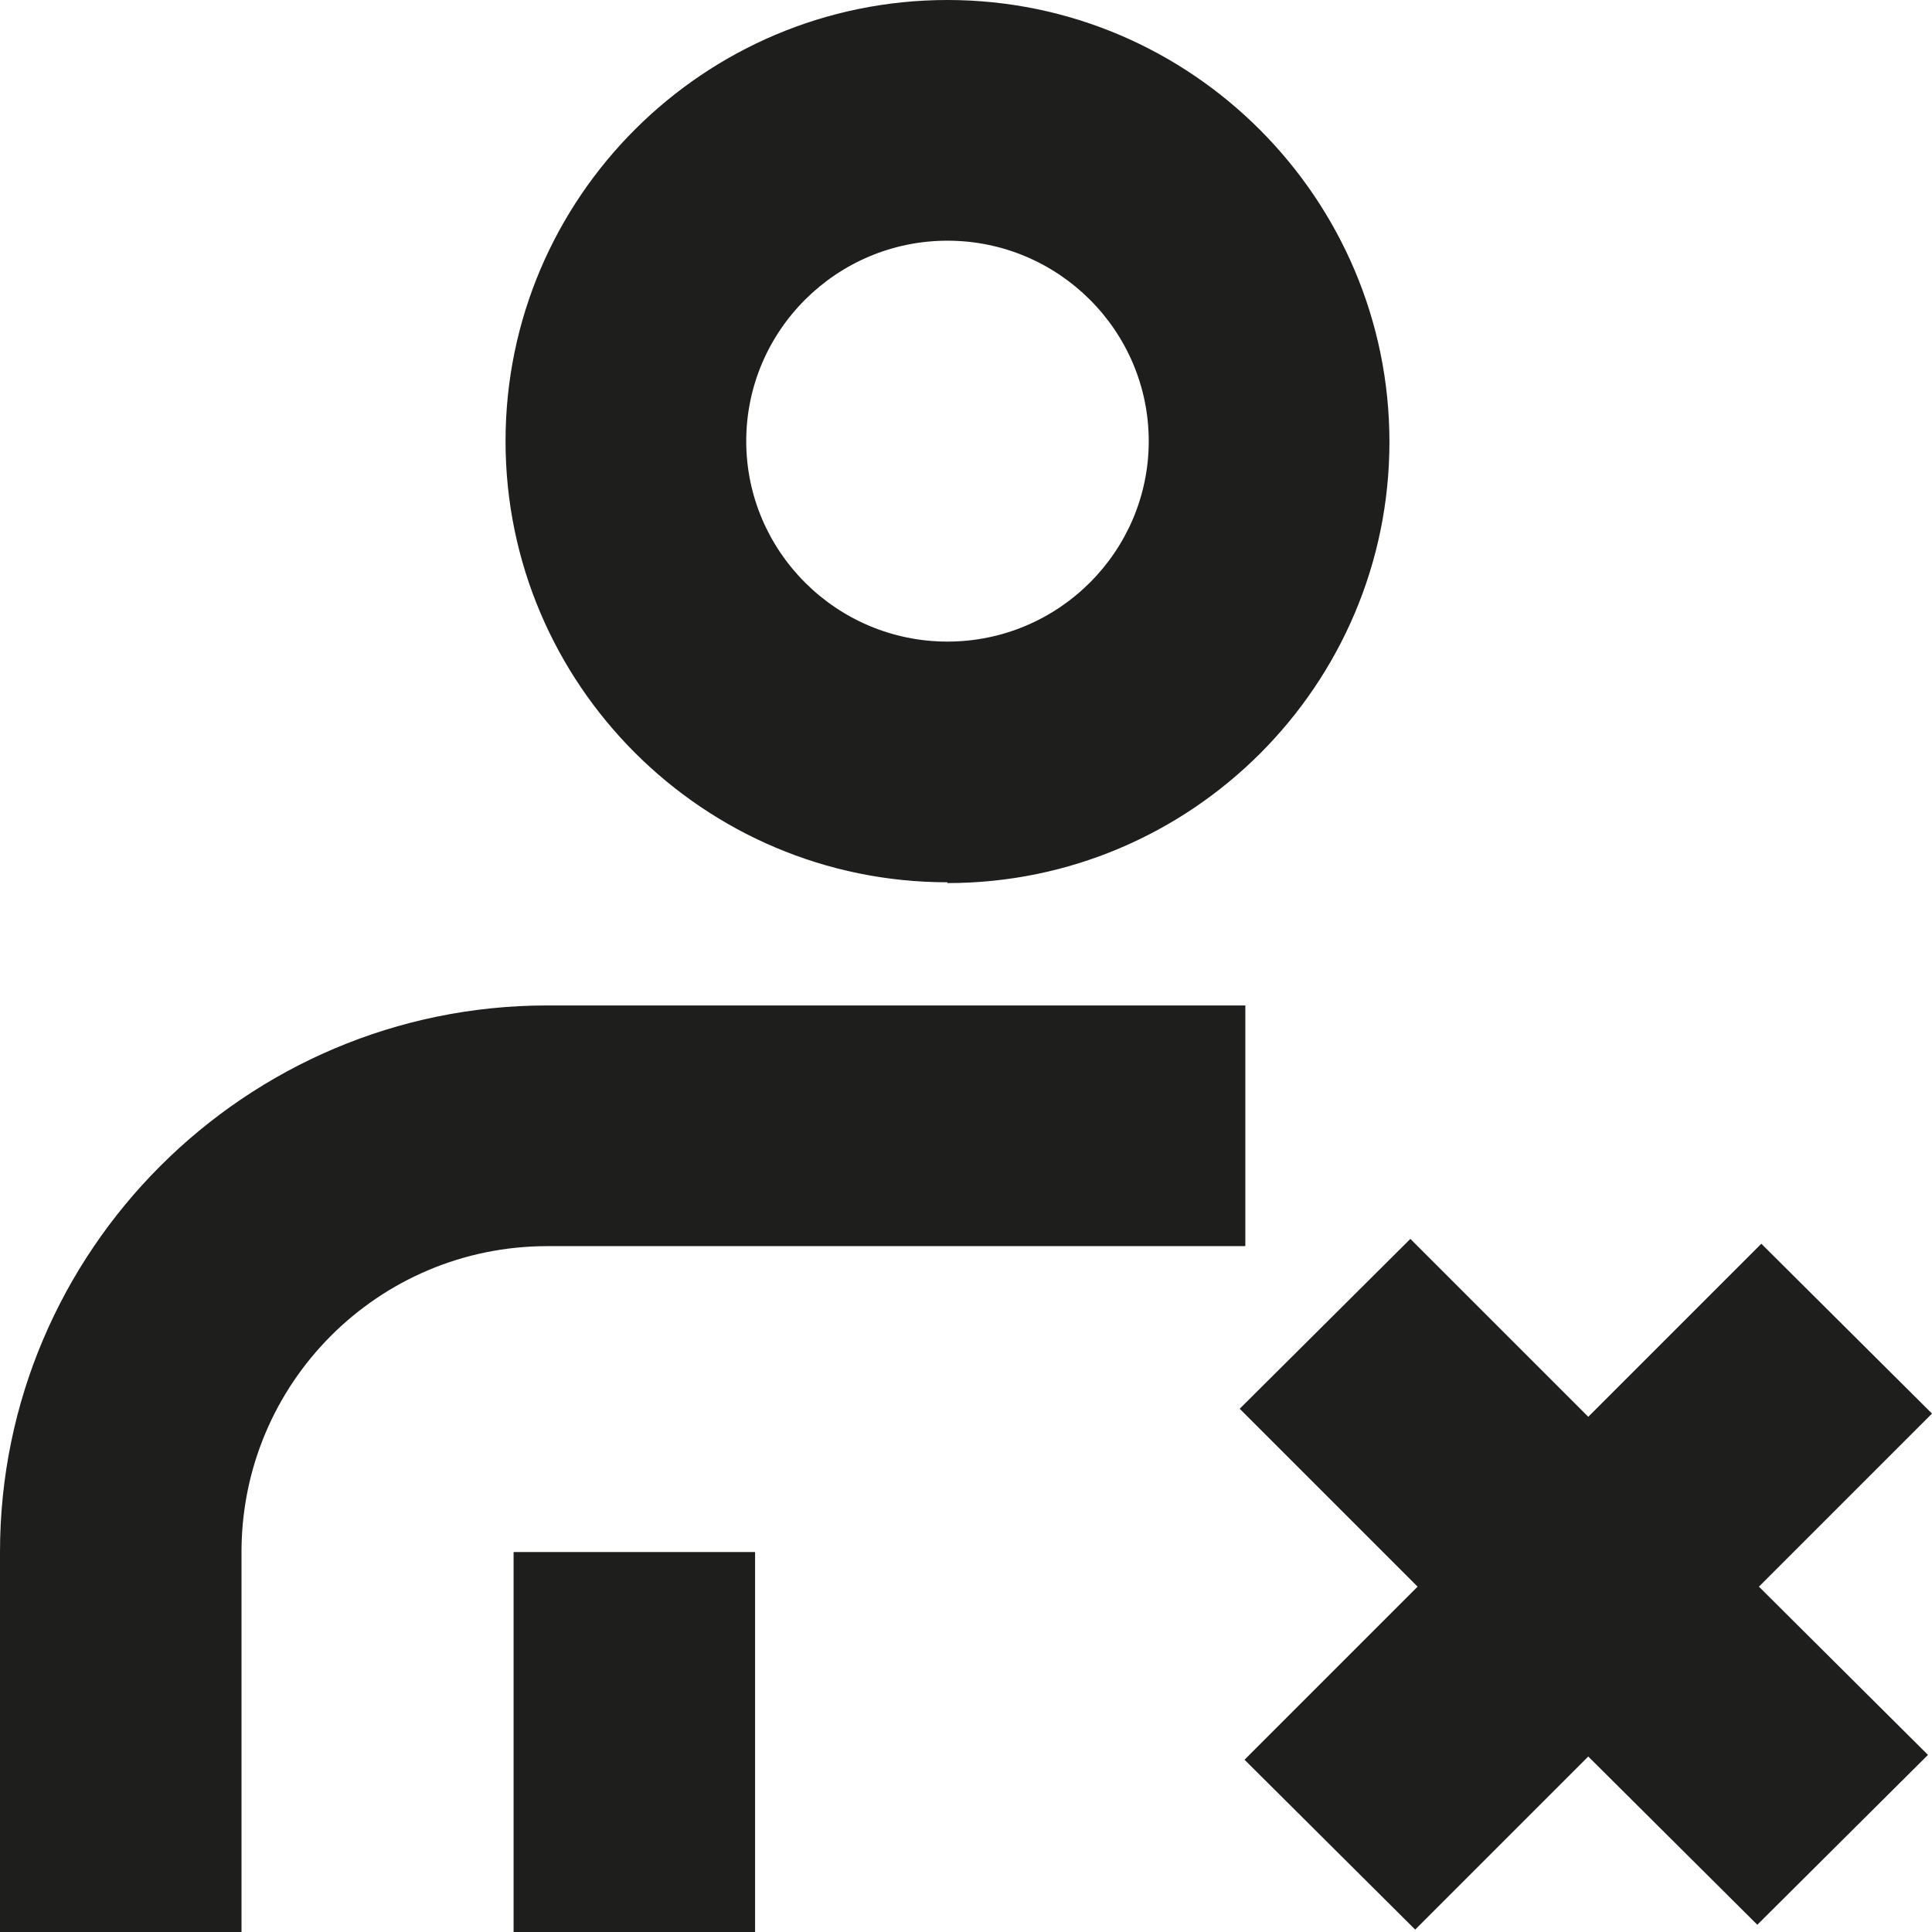<?xml version="1.0" encoding="UTF-8"?>
<svg id="Ebene_2" xmlns="http://www.w3.org/2000/svg" viewBox="0 0 24 24">
  <defs>
    <style>
      .cls-1 {
        fill: #1e1e1c;
      }
    </style>
  </defs>
  <g id="_x33_219">
    <path class="cls-1" d="M11.77,10.97c3.03,0,5.49-2.46,5.49-5.48S14.8,0,11.77,0s-5.49,2.46-5.49,5.48,2.46,5.48,5.49,5.48ZM11.77,2.99c1.38,0,2.5,1.12,2.5,2.49s-1.12,2.49-2.5,2.49-2.5-1.12-2.5-2.49,1.12-2.49,2.5-2.49ZM6.8,15.48c-2.1,0-3.8,1.7-3.8,3.8v4.72H0v-4.72c0-3.74,3.05-6.79,6.8-6.79h8.67v2.99H6.8ZM6.38,19.28h3v4.72h-3v-4.72ZM21.85,19.71l2.1,2.09-2.12,2.11-2.1-2.09-2.15,2.15-2.12-2.11,2.15-2.15-2.21-2.21,2.12-2.11,2.21,2.21,2.15-2.15,2.12,2.11-2.15,2.15Z"/>
  </g>
</svg>